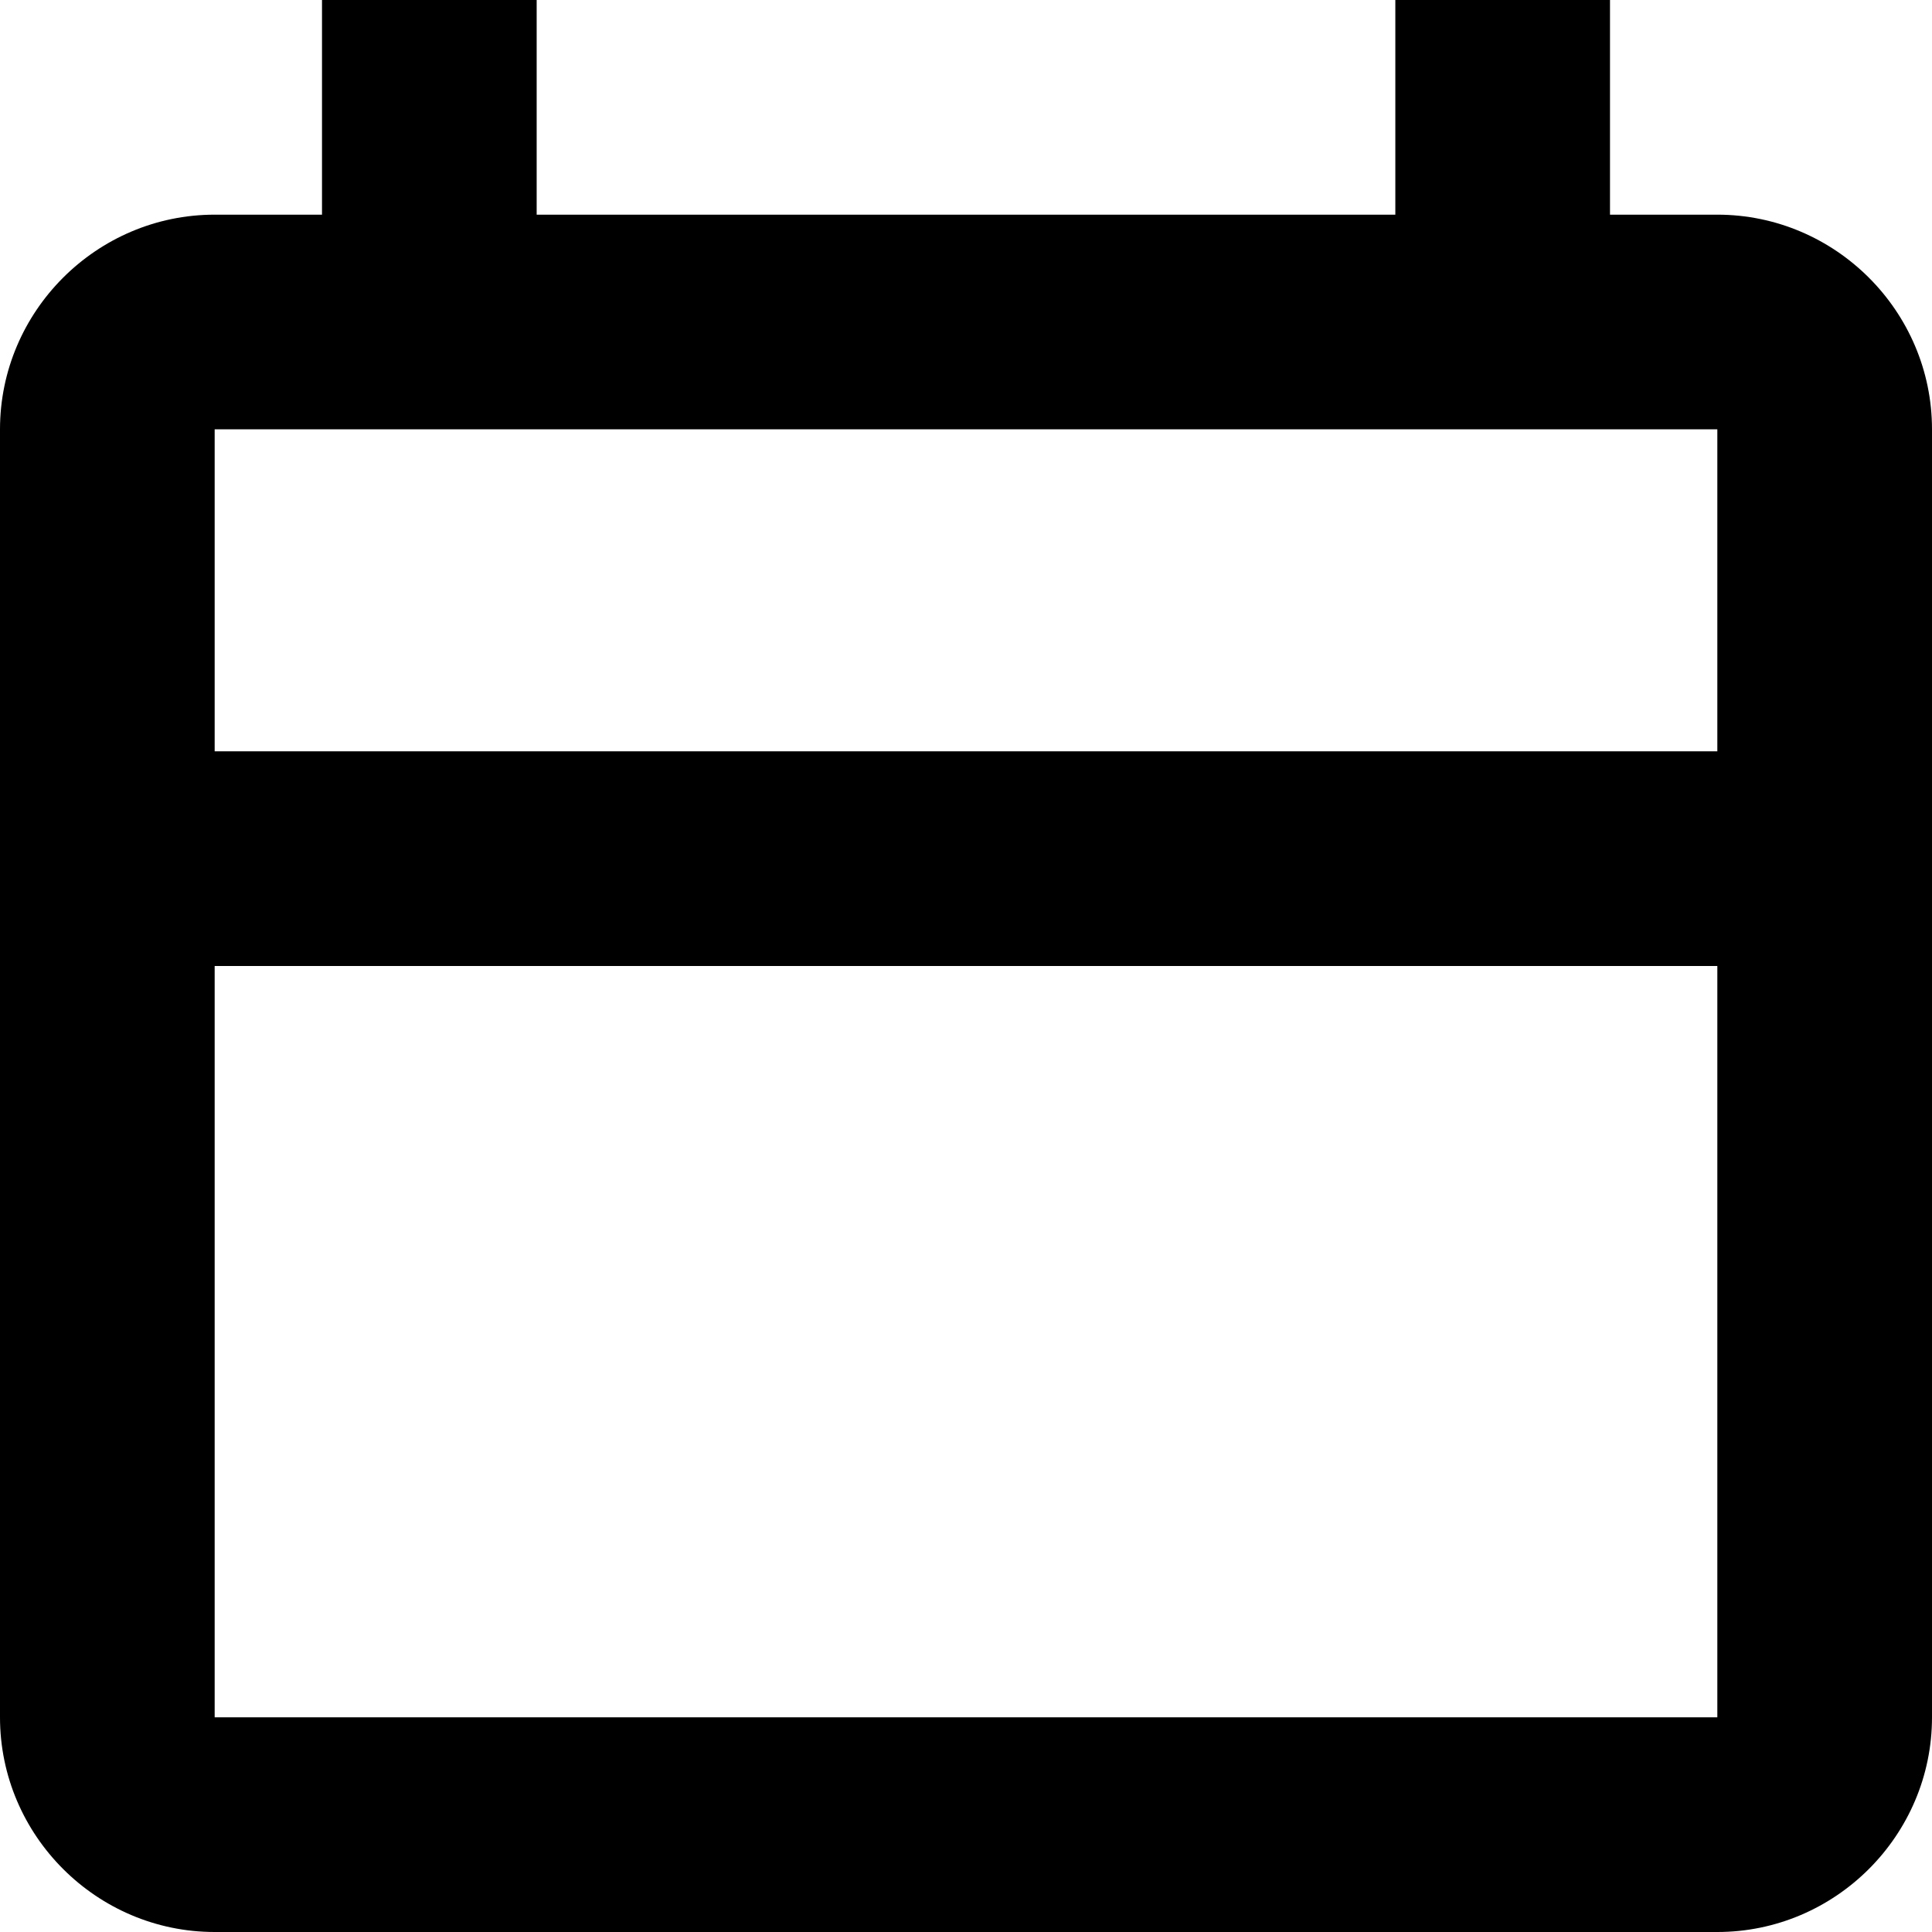 <svg width="18" height="18" viewBox="0 0 18 18" xmlns="http://www.w3.org/2000/svg">
  <path d="M16 2H15V0H13V2H5V0H3V2H2C0.9 2 0 2.9 0 4V16C0 17.1 0.9 18 2 18H16C17.1 18 18 17.1 18 16V4C18 2.9 17.1 2 16 2ZM16 16H2V9H16V16ZM16 7H2V4H16V7Z"/>
</svg>
